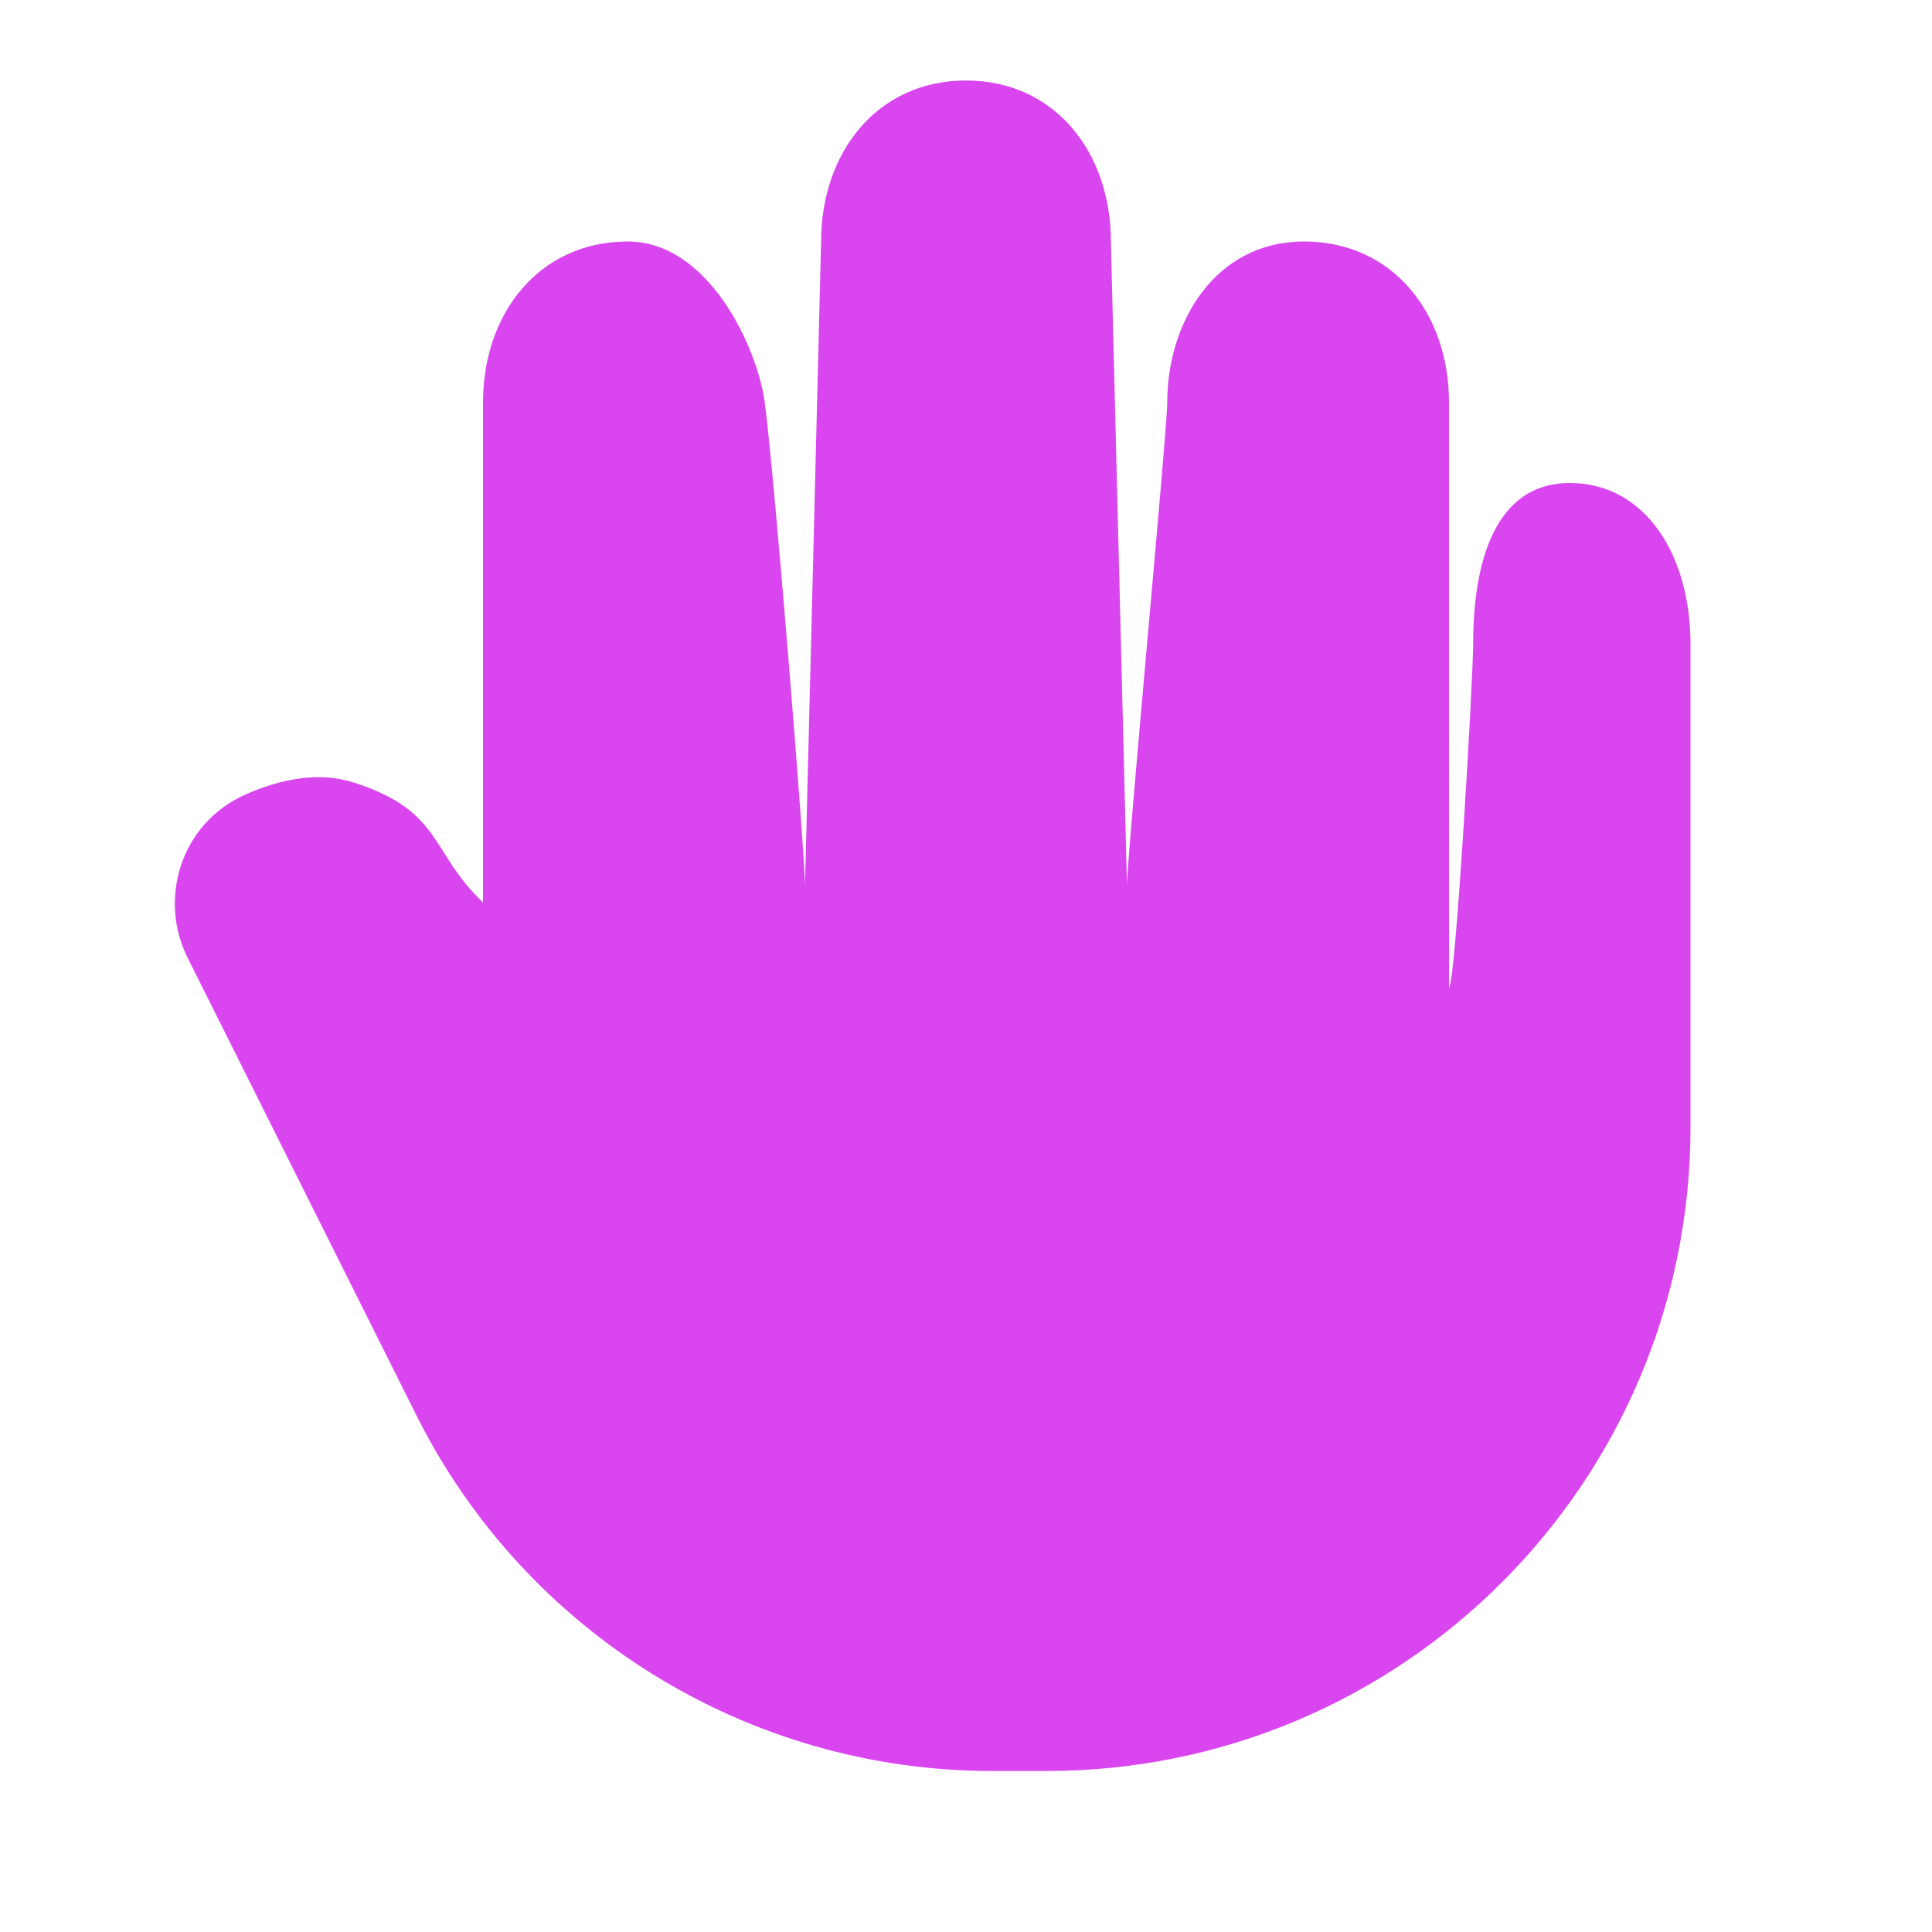 <?xml version='1.0' encoding='UTF-8'?><svg width='24px' height='24px' viewBox='0 0 24 24' version='1.1' xmlns='http://www.w3.org/2000/svg' xmlns:xlink='http://www.w3.org/1999/xlink'><title>hand_fill</title><g id='Icon' stroke='none' stroke-width='1' fill='none' fill-rule='evenodd'><g id='Part' transform='translate(-912, -48)'><g id='hand_fill' transform='translate(912, 48)'><path d='M24,0 L24,24 L0,24 L0,0 L24,0 Z M12.593,23.258 L12.582,23.26 L12.511,23.295 L12.492,23.299 L12.492,23.299 L12.477,23.295 L12.406,23.26 C12.396,23.256 12.387,23.259 12.382,23.265 L12.378,23.276 L12.361,23.703 L12.366,23.723 L12.377,23.736 L12.48,23.81 L12.495,23.814 L12.495,23.814 L12.507,23.81 L12.611,23.736 L12.623,23.72 L12.623,23.72 L12.627,23.703 L12.61,23.276 C12.608,23.266 12.601,23.259 12.593,23.258 L12.593,23.258 Z M12.858,23.145 L12.845,23.147 L12.66,23.24 L12.65,23.25 L12.65,23.25 L12.647,23.261 L12.665,23.691 L12.67,23.703 L12.67,23.703 L12.678,23.71 L12.879,23.803 C12.891,23.807 12.902,23.803 12.908,23.795 L12.912,23.781 L12.878,23.167 C12.875,23.155 12.867,23.147 12.858,23.145 L12.858,23.145 Z M12.143,23.147 C12.133,23.142 12.122,23.145 12.116,23.153 L12.11,23.167 L12.076,23.781 C12.075,23.793 12.083,23.802 12.093,23.805 L12.108,23.803 L12.309,23.71 L12.319,23.702 L12.319,23.702 L12.323,23.691 L12.34,23.261 L12.337,23.249 L12.337,23.249 L12.328,23.24 L12.143,23.147 Z' id='MingCute' fill-rule='nonzero'></path><path d='M10.2,3 C10.2,1.895 10.896,1 12,1 C13.105,1 13.8,1.895 13.8,3 L14,11 C14,10.636 14.5,5.34 14.5,5 C14.5,4 15.095,3 16.2,3 C17.305,3 18,3.895 18,5 L18,12.268 C18.083,12.22 18.3,8.422 18.3,8 C18.3,7 18.563,6 19.5,6 C20.438,6 21,6.895 21,8 L21,14 C21,18.418 17.418,22 13,22 L12.326,22 C9.296,22 6.526,20.288 5.171,17.578 L2.329,11.894 C1.965,11.166 2.245,10.226 3.049,9.87 C3.472,9.683 3.946,9.578 4.392,9.72 C5.5,10.073 5.336,10.58 6,11.21 L6,5 C6,3.895 6.695,3 7.8,3 C8.8,3 9.409,4.315 9.5,5 C9.625,5.938 10,10.634 10,10.998 L10.2,3 Z' id='路径' fill='#D946EFFF'></path></g></g></g></svg>